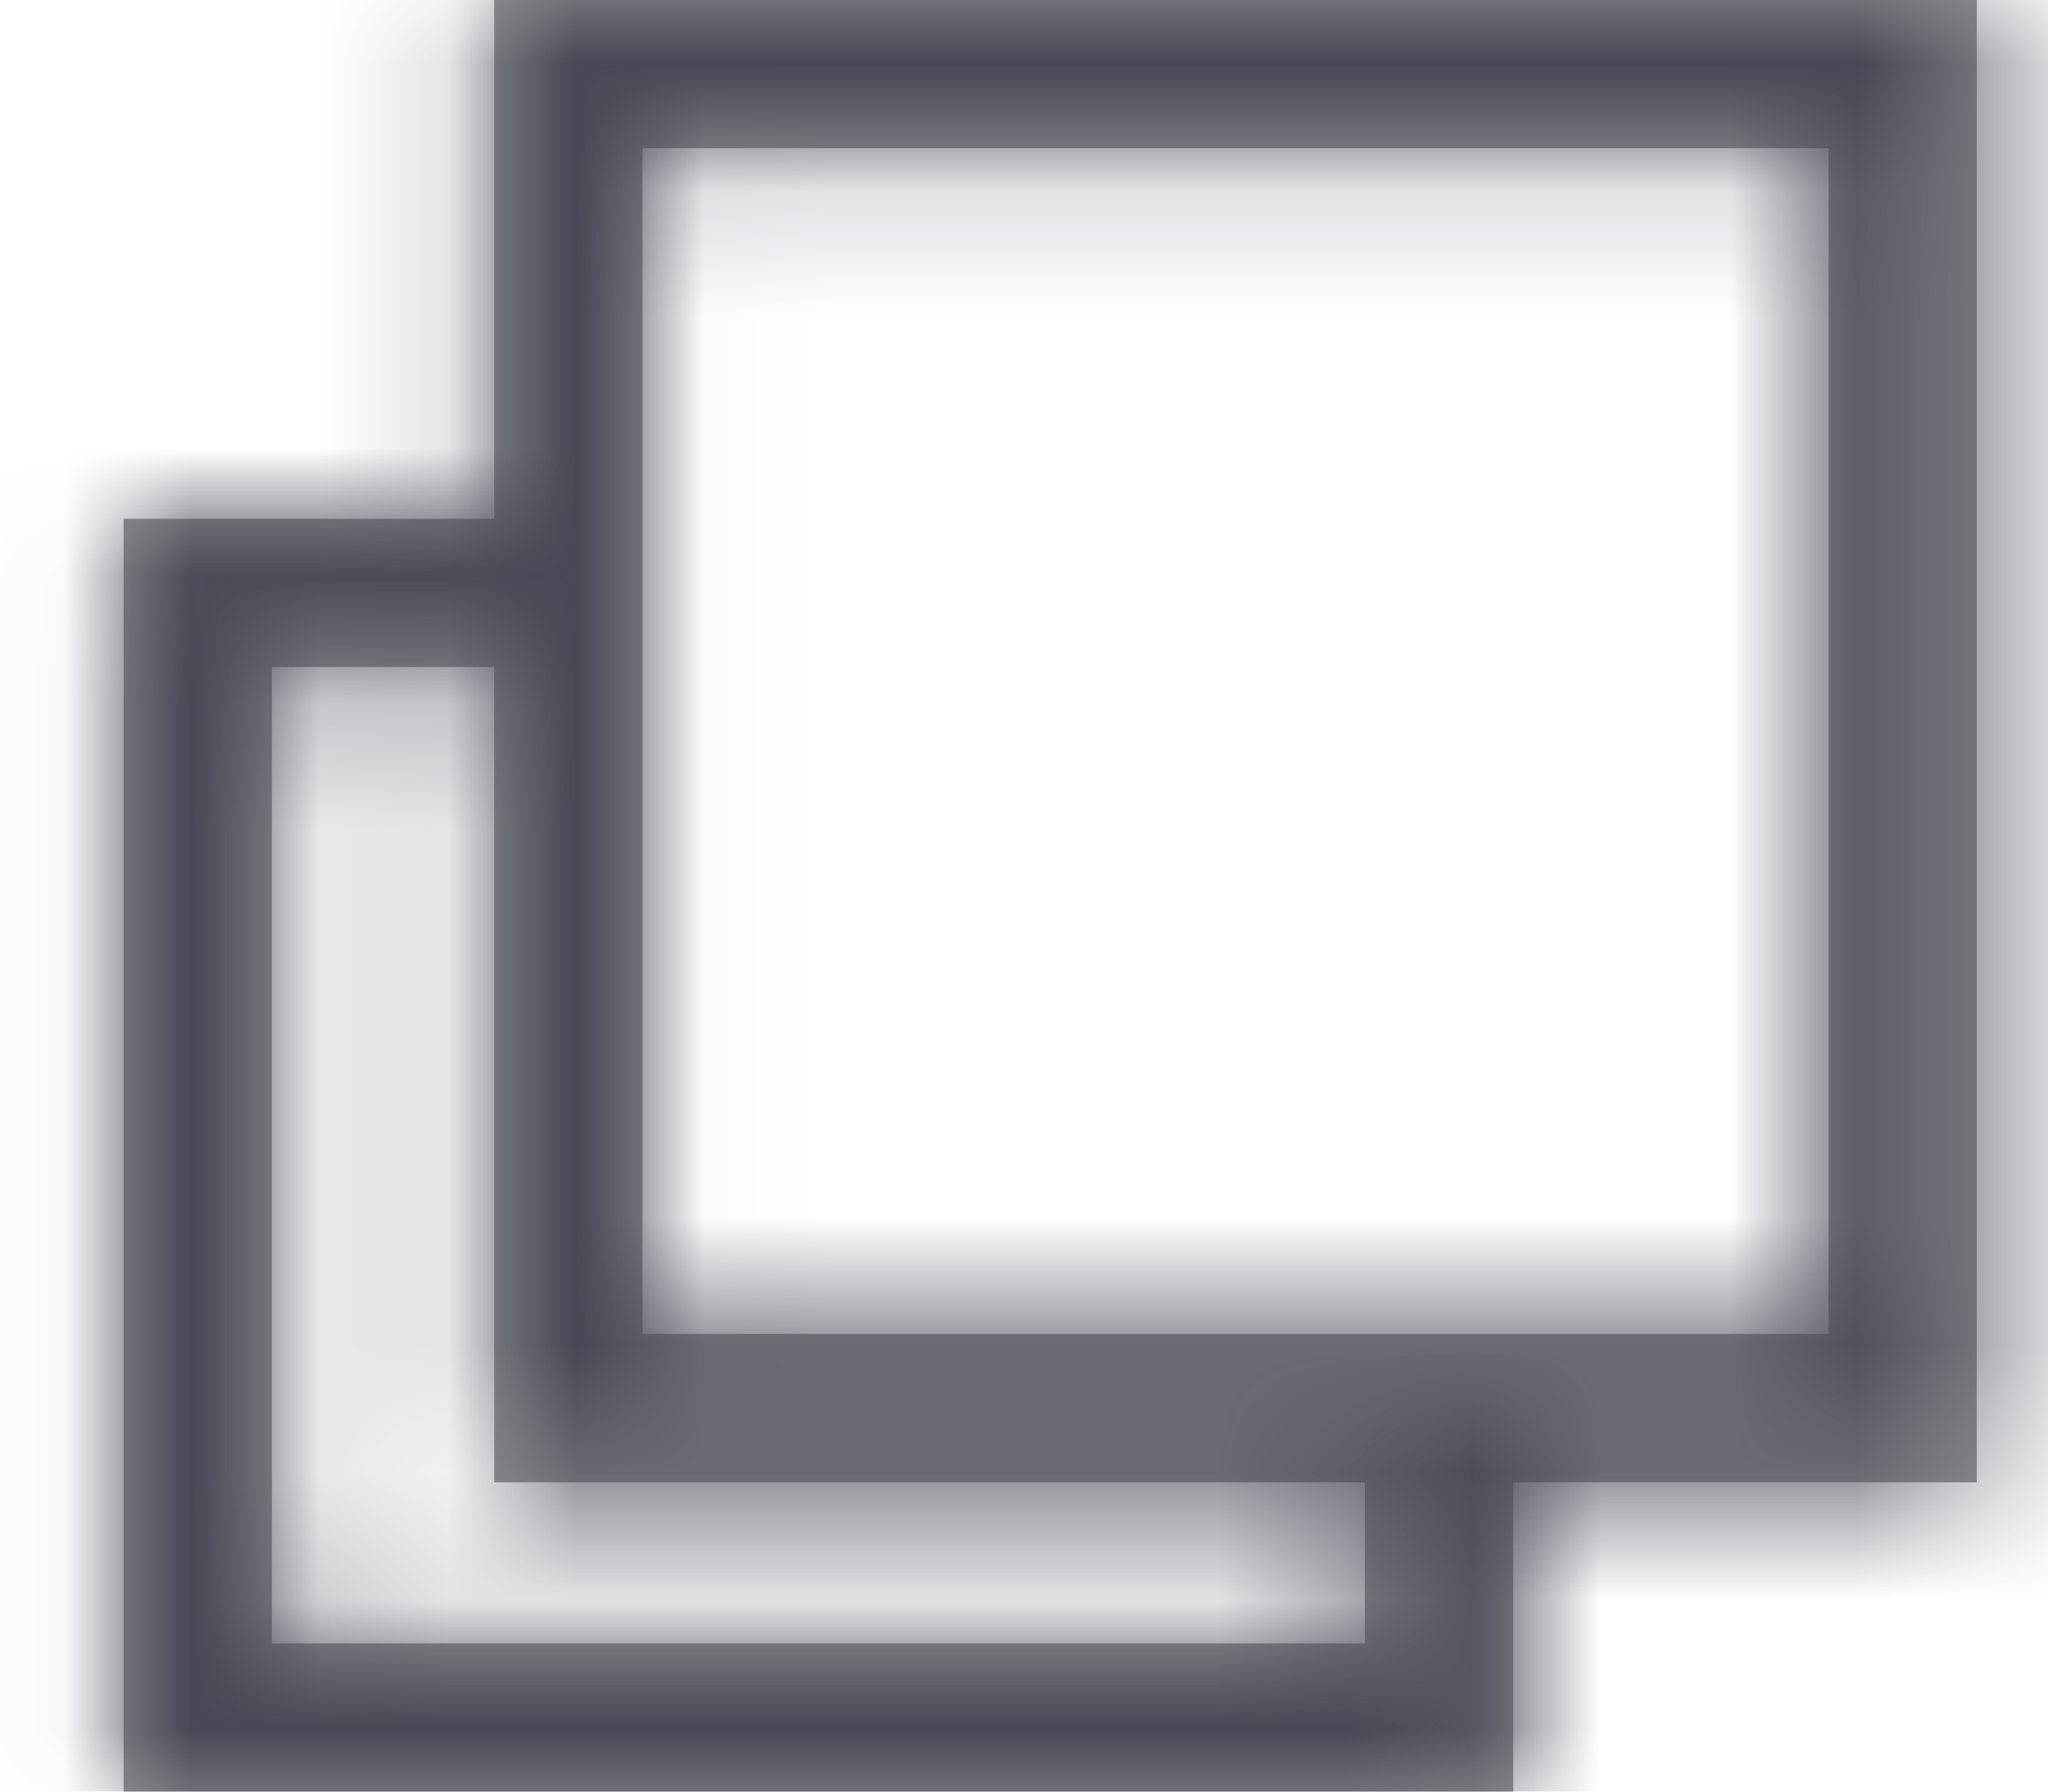 <?xml version="1.0" encoding="UTF-8"?>
<svg width="16px" height="14px" viewBox="0 0 16 14" version="1.1" xmlns="http://www.w3.org/2000/svg" xmlns:xlink="http://www.w3.org/1999/xlink">
    <!-- Generator: Sketch 52.5 (67469) - http://www.bohemiancoding.com/sketch -->
    <title>icons/action/clone</title>
    <desc>Created with Sketch.</desc>
    <defs>
        <path d="M7.02,4.158 L7.02,13.424 L16.286,13.424 L16.286,4.158 L7.02,4.158 Z M13.822,14.583 L13.822,17 L2.966,17 L2.966,7.054 L5.861,7.054 L5.861,3 L17.444,3 L17.444,14.583 L13.822,14.583 Z M12.663,14.583 L5.861,14.583 L5.861,8.212 L4.124,8.212 L4.124,15.842 L12.663,15.842 L12.663,14.583 Z" id="path-1"></path>
    </defs>
    <g id="Page-1" stroke="none" stroke-width="1" fill="none" fill-rule="evenodd">
        <g id="Artboard-Copy-2" transform="translate(-617, -87)">
            <g id="Group-6" transform="translate(31, 64)">
                <g id="Group-7" transform="translate(0, 16)">
                    <g id="icons/action/clone" transform="translate(584, 4)">
                        <mask id="mask-2" fill="white">
                            <use xlink:href="#path-1"></use>
                        </mask>
                        <use id="Combined-Shape" fill="#979797" fill-rule="nonzero" xlink:href="#path-1"></use>
                        <g id="color/black" mask="url(#mask-2)" fill="#484856" fill-rule="evenodd">
                            <rect id="Rectangle-Copy-15" x="0" y="0" width="22" height="22" rx="4"></rect>
                        </g>
                    </g>
                </g>
            </g>
        </g>
    </g>
</svg>
